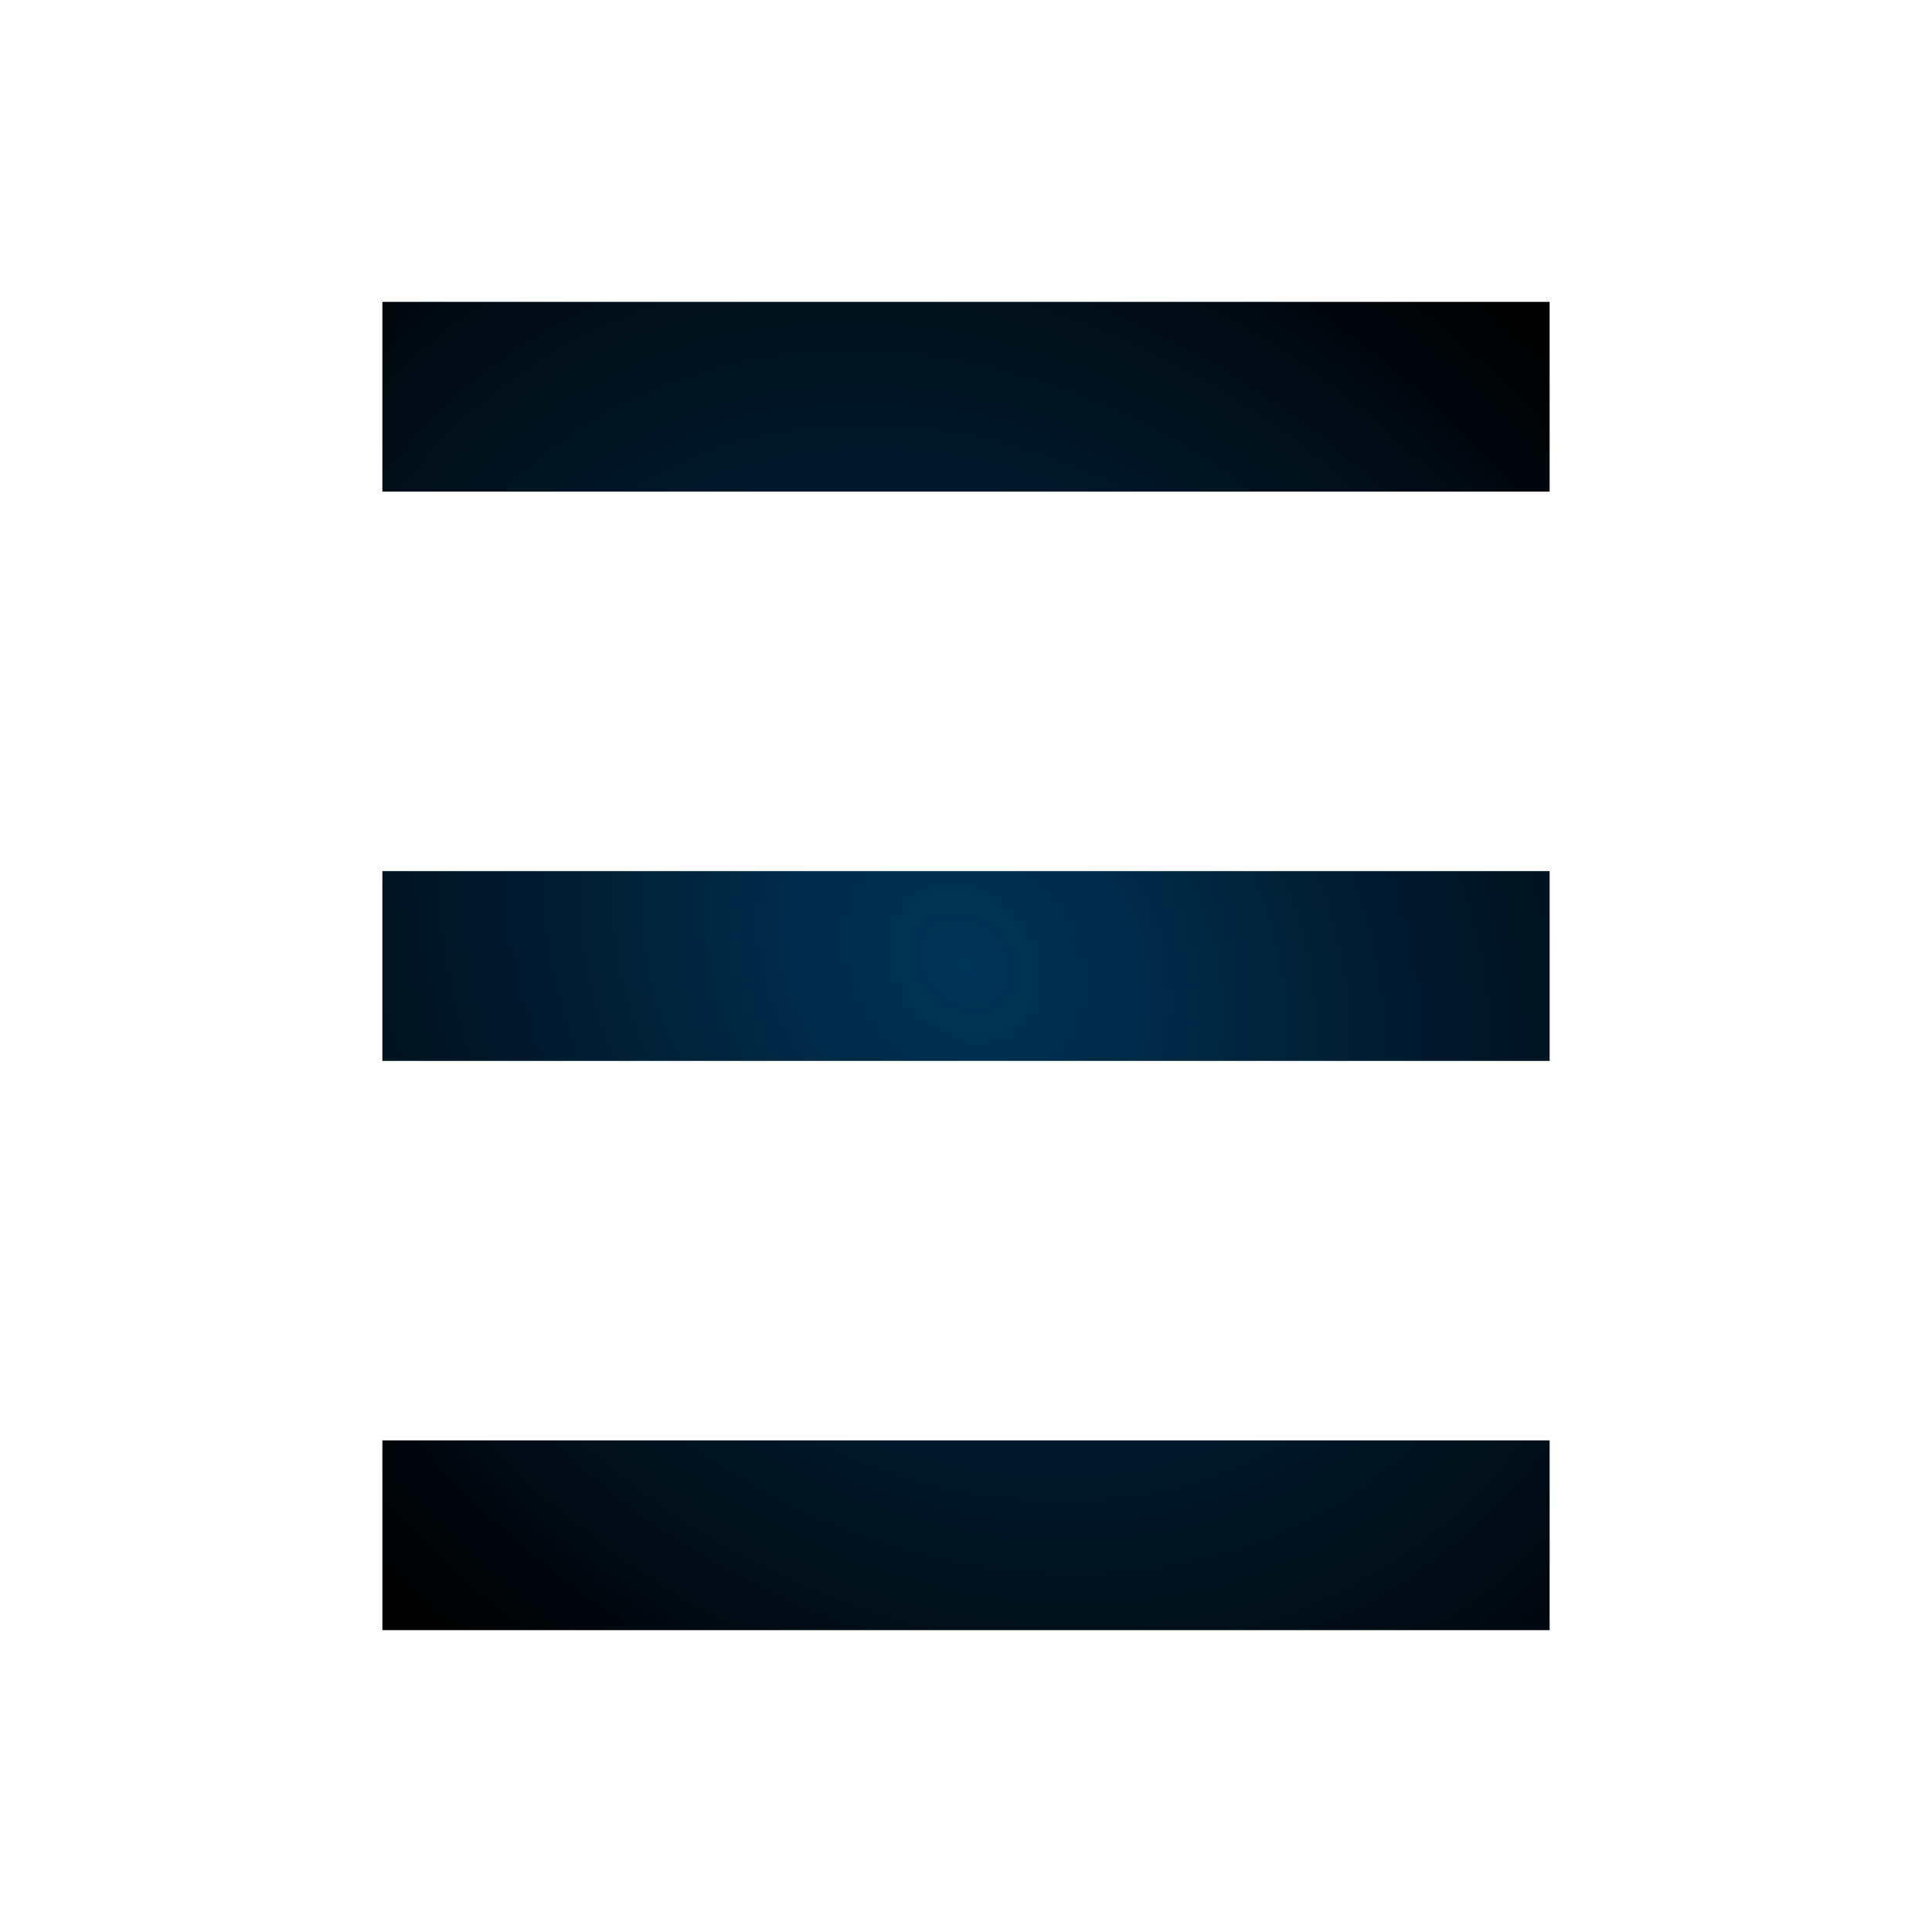 <?xml version="1.0" encoding="UTF-8" standalone="no"?>
<!-- Created with Inkscape (http://www.inkscape.org/) -->

<svg
   xmlns:dc="http://purl.org/dc/elements/1.1/"
   xmlns:cc="http://creativecommons.org/ns#"
   xmlns:rdf="http://www.w3.org/1999/02/22-rdf-syntax-ns#"
   xmlns:svg="http://www.w3.org/2000/svg"
   xmlns="http://www.w3.org/2000/svg"
   xmlns:xlink="http://www.w3.org/1999/xlink"
   xmlns:sodipodi="http://sodipodi.sourceforge.net/DTD/sodipodi-0.dtd"
   xmlns:inkscape="http://www.inkscape.org/namespaces/inkscape"
   width="96"
   height="96"
   id="svg2"
   version="1.1"
   inkscape:version="0.48.4 r9939"
   sodipodi:docname="stock_text_justify.svg">
  <defs
     id="defs4">
    <linearGradient
       id="linearGradient3778">
      <stop
         style="stop-color:#003458;stop-opacity:1;"
         offset="0"
         id="stop3780" />
      <stop
         style="stop-color:#000000;stop-opacity:1;"
         offset="1"
         id="stop3782" />
    </linearGradient>
    <linearGradient
       y2="1041.554"
       x2="10.862"
       y1="968.322"
       x1="84.564"
       gradientTransform="matrix(1.019,0,0,1.019,-77.505,-21.683)"
       gradientUnits="userSpaceOnUse"
       id="linearGradient3015"
       xlink:href="#linearGradient3778"
       inkscape:collect="always" />
    <radialGradient
       inkscape:collect="always"
       xlink:href="#linearGradient3778"
       id="radialGradient3793"
       cx="48"
       cy="1004.362"
       fx="48"
       fy="1004.362"
       r="29"
       gradientTransform="matrix(1.085,-0.966,1.169,1.312,-1178.258,-267.159)"
       gradientUnits="userSpaceOnUse" />
  </defs>
  <sodipodi:namedview
     id="base"
     pagecolor="#ffffff"
     bordercolor="#666666"
     borderopacity="1.0"
     inkscape:pageopacity="0.0"
     inkscape:pageshadow="2"
     inkscape:zoom="3.959798"
     inkscape:cx="19.475471"
     inkscape:cy="26.737299"
     inkscape:document-units="px"
     inkscape:current-layer="layer1"
     showgrid="false"
     inkscape:window-width="1305"
     inkscape:window-height="744"
     inkscape:window-x="61"
     inkscape:window-y="24"
     inkscape:window-maximized="1"
     inkscape:snap-center="true"
     inkscape:snap-global="true"
     fit-margin-top="0"
     fit-margin-left="0"
     fit-margin-right="0"
     fit-margin-bottom="0"
     inkscape:snap-object-midpoints="true" />
  <g
     inkscape:label="Capa 1"
     inkscape:groupmode="layer"
     id="layer1"
     transform="translate(0,-956.362)">
    <rect
       style="fill:none;stroke:none"
       id="rect3767"
       width="96"
       height="96"
       x="0"
       y="956.362" />
    <rect
       style="fill:none;stroke:none"
       id="rect3067"
       width="96"
       height="96"
       x="0"
       y="956.362" />
    <path
       style="font-size:medium;font-style:normal;font-variant:normal;font-weight:normal;font-stretch:normal;text-indent:0;text-align:start;text-decoration:none;line-height:normal;letter-spacing:normal;word-spacing:normal;text-transform:none;direction:ltr;block-progression:tb;writing-mode:lr-tb;text-anchor:start;baseline-shift:baseline;color:#000000;fill:url(#radialGradient3793);fill-opacity:1;stroke:none;stroke-width:4;marker:none;visibility:visible;display:inline;overflow:visible;enable-background:accumulate;font-family:Sans;-inkscape-font-specification:Sans"
       d="m 19,971.362 0,9.429 2.121,0 53.758,0 2.121,0 0,-9.429 -2.121,0 -53.758,0 -2.121,0 z m 0,28.286 0,9.429 2.121,0 53.758,0 2.121,0 0,-9.429 -2.121,0 -53.758,0 -2.121,0 z m 0,28.286 0,9.429 2.121,0 53.758,0 2.121,0 0,-9.429 -2.121,0 -53.758,0 -2.121,0 z"
       id="path3047"
       inkscape:connector-curvature="0" />
  </g>
</svg>
